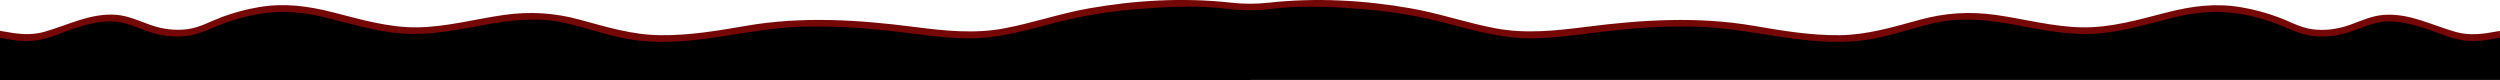 <?xml version="1.0" encoding="utf-8"?>
<!-- Generator: Adobe Illustrator 27.9.4, SVG Export Plug-In . SVG Version: 9.03 Build 54784)  -->
<svg version="1.1" id="Calque_1" xmlns="http://www.w3.org/2000/svg" xmlns:xlink="http://www.w3.org/1999/xlink" x="0px" y="0px"
	 viewBox="0 0 3310 105.9" style="enable-background:new 0 0 3310 105.9;" xml:space="preserve">
<style type="text/css">
	.st0{fill:#750707;}
</style>
<path d="M1655,105.9H0V45.3c9,1.6,18,3.9,26,4.4c13.8,0.8,26-0.3,39-4.8c31.7-11.1,71.9-28.6,106.2-17.4
	c19.7,6.4,34.5,15.3,56.5,16.3c19.4,0.9,30.9-1,48.4-9C314,17.4,366.2,5.3,407.3,13.3c47.5,9.3,93.2,27.5,142.4,27.4
	c50.9-0.1,98.3-17,148.9-19.6c47.9-2.4,85.8,17.4,131.4,25.9c54.3,10.1,112.7-0.4,166.4-9.7c69.3-12,146.2-6,215.7,3
	c36.1,4.7,72.9,8.9,109.1,3.3c25.5-4,48.8-11,73.6-17.6C1459.6,9,1520.6,4.7,1586.9,4.7c13.7,0,27,1,40.2,2.6
	c18.6,2.2,37.3,2.2,55.9,0c13.1-1.6,26.5-2.6,40.2-2.6c66.3,0,127.3,4.3,192.2,21.4c24.8,6.6,48.1,13.6,73.6,17.6
	c36.3,5.6,73,1.4,109.1-3.3c69.6-9,146.4-15,215.7-3c53.7,9.3,112,19.7,166.4,9.7c45.6-8.5,83.5-28.3,131.4-25.9
	c50.6,2.6,97.9,19.4,148.9,19.6c49.1,0.1,94.8-18.2,142.4-27.4c41-8,93.3,4.1,131.1,21.4c17.5,8,29,9.9,48.4,9
	c22-1,36.9-9.9,56.5-16.3c34.3-11.2,74.5,6.3,106.2,17.4c12.9,4.5,25.2,5.6,39,4.8c8-0.5,17-2.8,26-4.4v60.5H1655z"/>
<path class="st0" d="M3305.2,50.8c-14.7,2.9-28.9,4.8-43.9,2.6c-16.7-2.4-32.3-9.8-48.2-15.1c-16.2-5.3-33-10-50.1-10
	c-17,0-31.7,6.8-47.4,12.5c-14.7,5.4-29.4,8-45.1,7.5c-13.8-0.4-26.3-4.2-38.9-9.8c-15.6-6.9-31.7-12.5-48.3-16.6
	c-34.5-8.4-66.8-7.9-101.2,0.4c-34.7,8.4-69.1,19.3-104.9,22.1c-35.6,2.8-70.7-4.3-105.5-10.8c-37.3-6.9-73.4-11.6-110.9-3.1
	c-32,7.3-62.6,19.2-95.4,23.1c-73,8.7-143.7-15.7-216.2-18.2c-37.1-1.3-74.2,0.9-111.1,4.7c-36.7,3.8-73.4,10.5-110.4,10.7
	c-37.3,0.2-72.5-9.4-108.3-18.9c-36.5-9.8-73.8-16.3-111.5-19.5c-36.7-3.1-74.5-5.1-111.3-2c-4.7,0.4-9.3,0.9-14,1.5
	c-18.5,2.2-37.2,2.2-55.7,0c-4.7-0.6-9.3-1.1-14-1.5c-36.8-3.1-74.6-1.1-111.3,2c-37.7,3.2-75,9.7-111.5,19.5
	c-35.7,9.6-71,19.2-108.3,18.9c-37-0.2-73.7-6.9-110.4-10.7c-36.9-3.8-74-5.9-111.1-4.7c-72.5,2.5-143.2,27-216.2,18.2
	c-32.7-3.9-63.4-15.8-95.4-23.1c-37.4-8.5-73.6-3.8-110.9,3.1c-34.8,6.4-69.9,13.5-105.5,10.8c-35.8-2.8-70.1-13.7-104.9-22.1
	c-34.4-8.3-66.7-8.8-101.2-0.4c-16.6,4-32.7,9.7-48.3,16.6c-12.6,5.6-25.1,9.3-38.9,9.8c-15.6,0.5-30.4-2.1-45.1-7.5
	c-15.7-5.7-30.3-12.5-47.4-12.5c-17.1,0-33.9,4.6-50.1,10C81,43.6,65.4,51,48.7,53.4c-15,2.1-29.2,0.3-43.9-2.6
	c-1.5-0.3-3.2-0.6-4.8-0.9v-9.1c1.3,0.2,2.7,0.5,4,0.7c18.5,3.4,36,5.9,54.5,0.7c31.5-8.9,61.3-25.1,95.1-22.6
	c15.9,1.2,29.9,7.8,44.7,13.1c16.3,5.9,33.7,8.3,50.9,5.8c15.8-2.3,29.9-10.5,44.7-16c15.8-5.8,32.1-10.2,48.7-13
	c34.2-5.8,65.1-1.6,98.5,6.9C478,25.8,515,36.8,553.4,36.2c38.5-0.7,75.9-11,113.8-16.4c34.7-4.9,66.8-2.9,100.6,6.3
	c35.3,9.6,69.2,20.1,106.2,20.5c38.3,0.5,76.2-5.9,113.8-12.4c73.9-12.8,148.3-8.1,222.3,1.4c39.7,5.1,79.5,9.5,119.2,2
	c37.5-7,73.7-19.6,111.3-26.3c62.2-11.1,127-14.8,190-7.7c16.2,1.8,32.5,1.8,48.7,0c63-7,127.8-3.4,190,7.7
	c37.6,6.7,73.8,19.3,111.3,26.3c39.7,7.4,79.5,3,119.2-2c74-9.5,148.4-14.1,222.3-1.4c37.6,6.5,75.5,12.8,113.8,12.4
	c37-0.5,70.9-10.9,106.2-20.5c33.8-9.2,65.8-11.2,100.6-6.3c38,5.4,75.3,15.7,113.8,16.4c38.5,0.7,75.4-10.3,112.3-19.7
	c33.3-8.5,64.3-12.7,98.5-6.9c16.6,2.8,32.9,7.2,48.7,13c14.8,5.4,28.9,13.7,44.7,16c17.3,2.5,34.6,0,50.9-5.8
	c14.8-5.3,28.8-12,44.7-13.1c33.7-2.5,63.6,13.7,95.1,22.6c18.5,5.2,36,2.8,54.5-0.7c1.3-0.2,2.7-0.5,4-0.7v9.1
	C3308.3,50.2,3306.7,50.5,3305.2,50.8z"/>
</svg>
